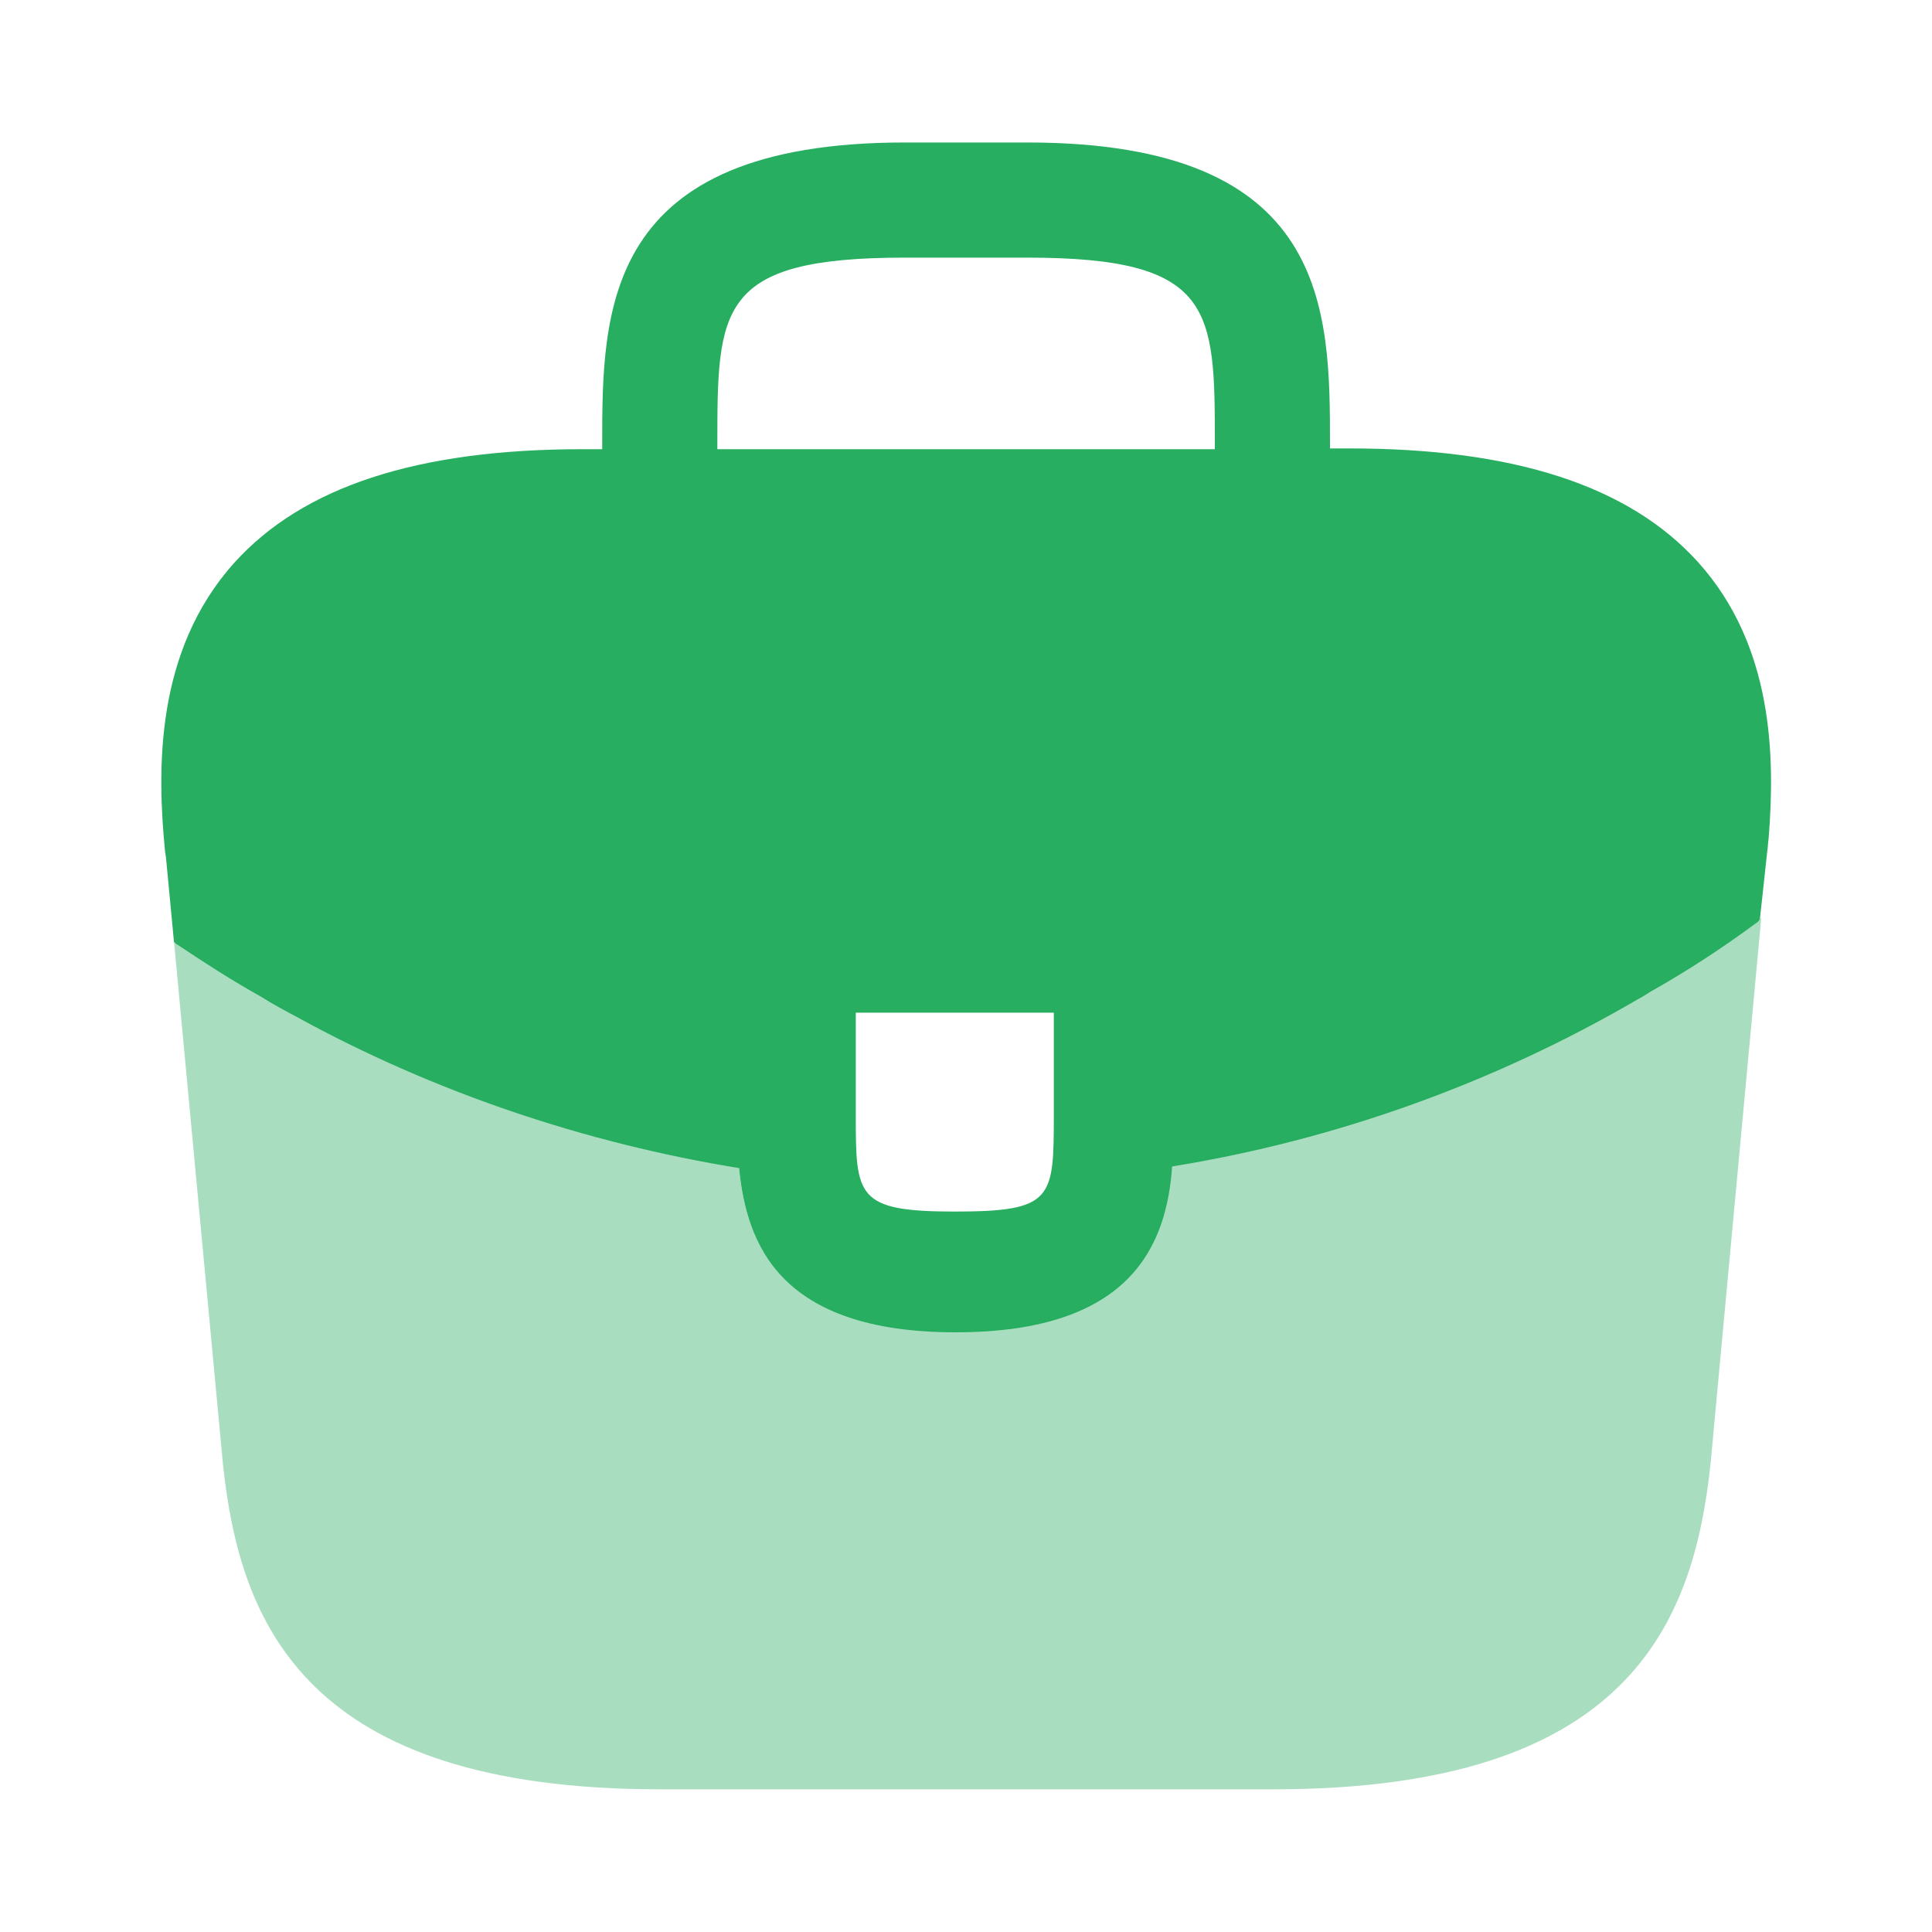 <svg width="20" height="20" viewBox="0 0 20 20" fill="none" xmlns="http://www.w3.org/2000/svg">
<path d="M17.576 5.817C16.867 5.033 15.684 4.642 13.967 4.642H13.768V4.608C13.768 3.208 13.768 1.475 10.634 1.475H9.368C6.234 1.475 6.234 3.217 6.234 4.608V4.65H6.034C4.309 4.65 3.134 5.042 2.426 5.825C1.601 6.742 1.626 7.975 1.709 8.817L1.718 8.875L1.801 9.75C1.809 9.758 1.826 9.775 1.843 9.783C2.118 9.967 2.401 10.15 2.701 10.317C2.818 10.392 2.943 10.458 3.068 10.525C4.493 11.308 6.059 11.833 7.651 12.092C7.726 12.875 8.068 13.792 9.893 13.792C11.717 13.792 12.076 12.883 12.134 12.075C13.834 11.8 15.476 11.208 16.959 10.342C17.009 10.317 17.043 10.292 17.084 10.267C17.468 10.05 17.826 9.817 18.176 9.558C18.194 9.549 18.208 9.534 18.218 9.517L18.251 9.217L18.293 8.825C18.301 8.775 18.301 8.733 18.309 8.675C18.376 7.833 18.359 6.683 17.576 5.817ZM10.909 11.525C10.909 12.408 10.909 12.542 9.884 12.542C8.859 12.542 8.859 12.383 8.859 11.533V10.483H10.909V11.525ZM7.426 4.642V4.608C7.426 3.192 7.426 2.667 9.368 2.667H10.634C12.576 2.667 12.576 3.2 12.576 4.608V4.65H7.426V4.642Z" fill="#27AE60"/>
<path opacity="0.4" d="M17.083 10.248L16.958 10.323C15.468 11.189 13.833 11.777 12.133 12.057C12.066 12.857 11.716 13.773 9.891 13.773C8.066 13.773 7.716 12.865 7.65 12.073C6.058 11.823 4.491 11.298 3.066 10.507C2.941 10.44 2.816 10.373 2.7 10.298C2.4 10.132 2.116 9.948 1.841 9.765C1.825 9.757 1.808 9.74 1.8 9.732L2.308 15.157C2.483 16.815 3.166 18.523 6.833 18.523H13.183C16.85 18.523 17.533 16.815 17.708 15.148L18.233 9.498C18.224 9.516 18.209 9.531 18.192 9.54C17.833 9.798 17.466 10.04 17.083 10.248Z" fill="#27AE60"/>
</svg>
